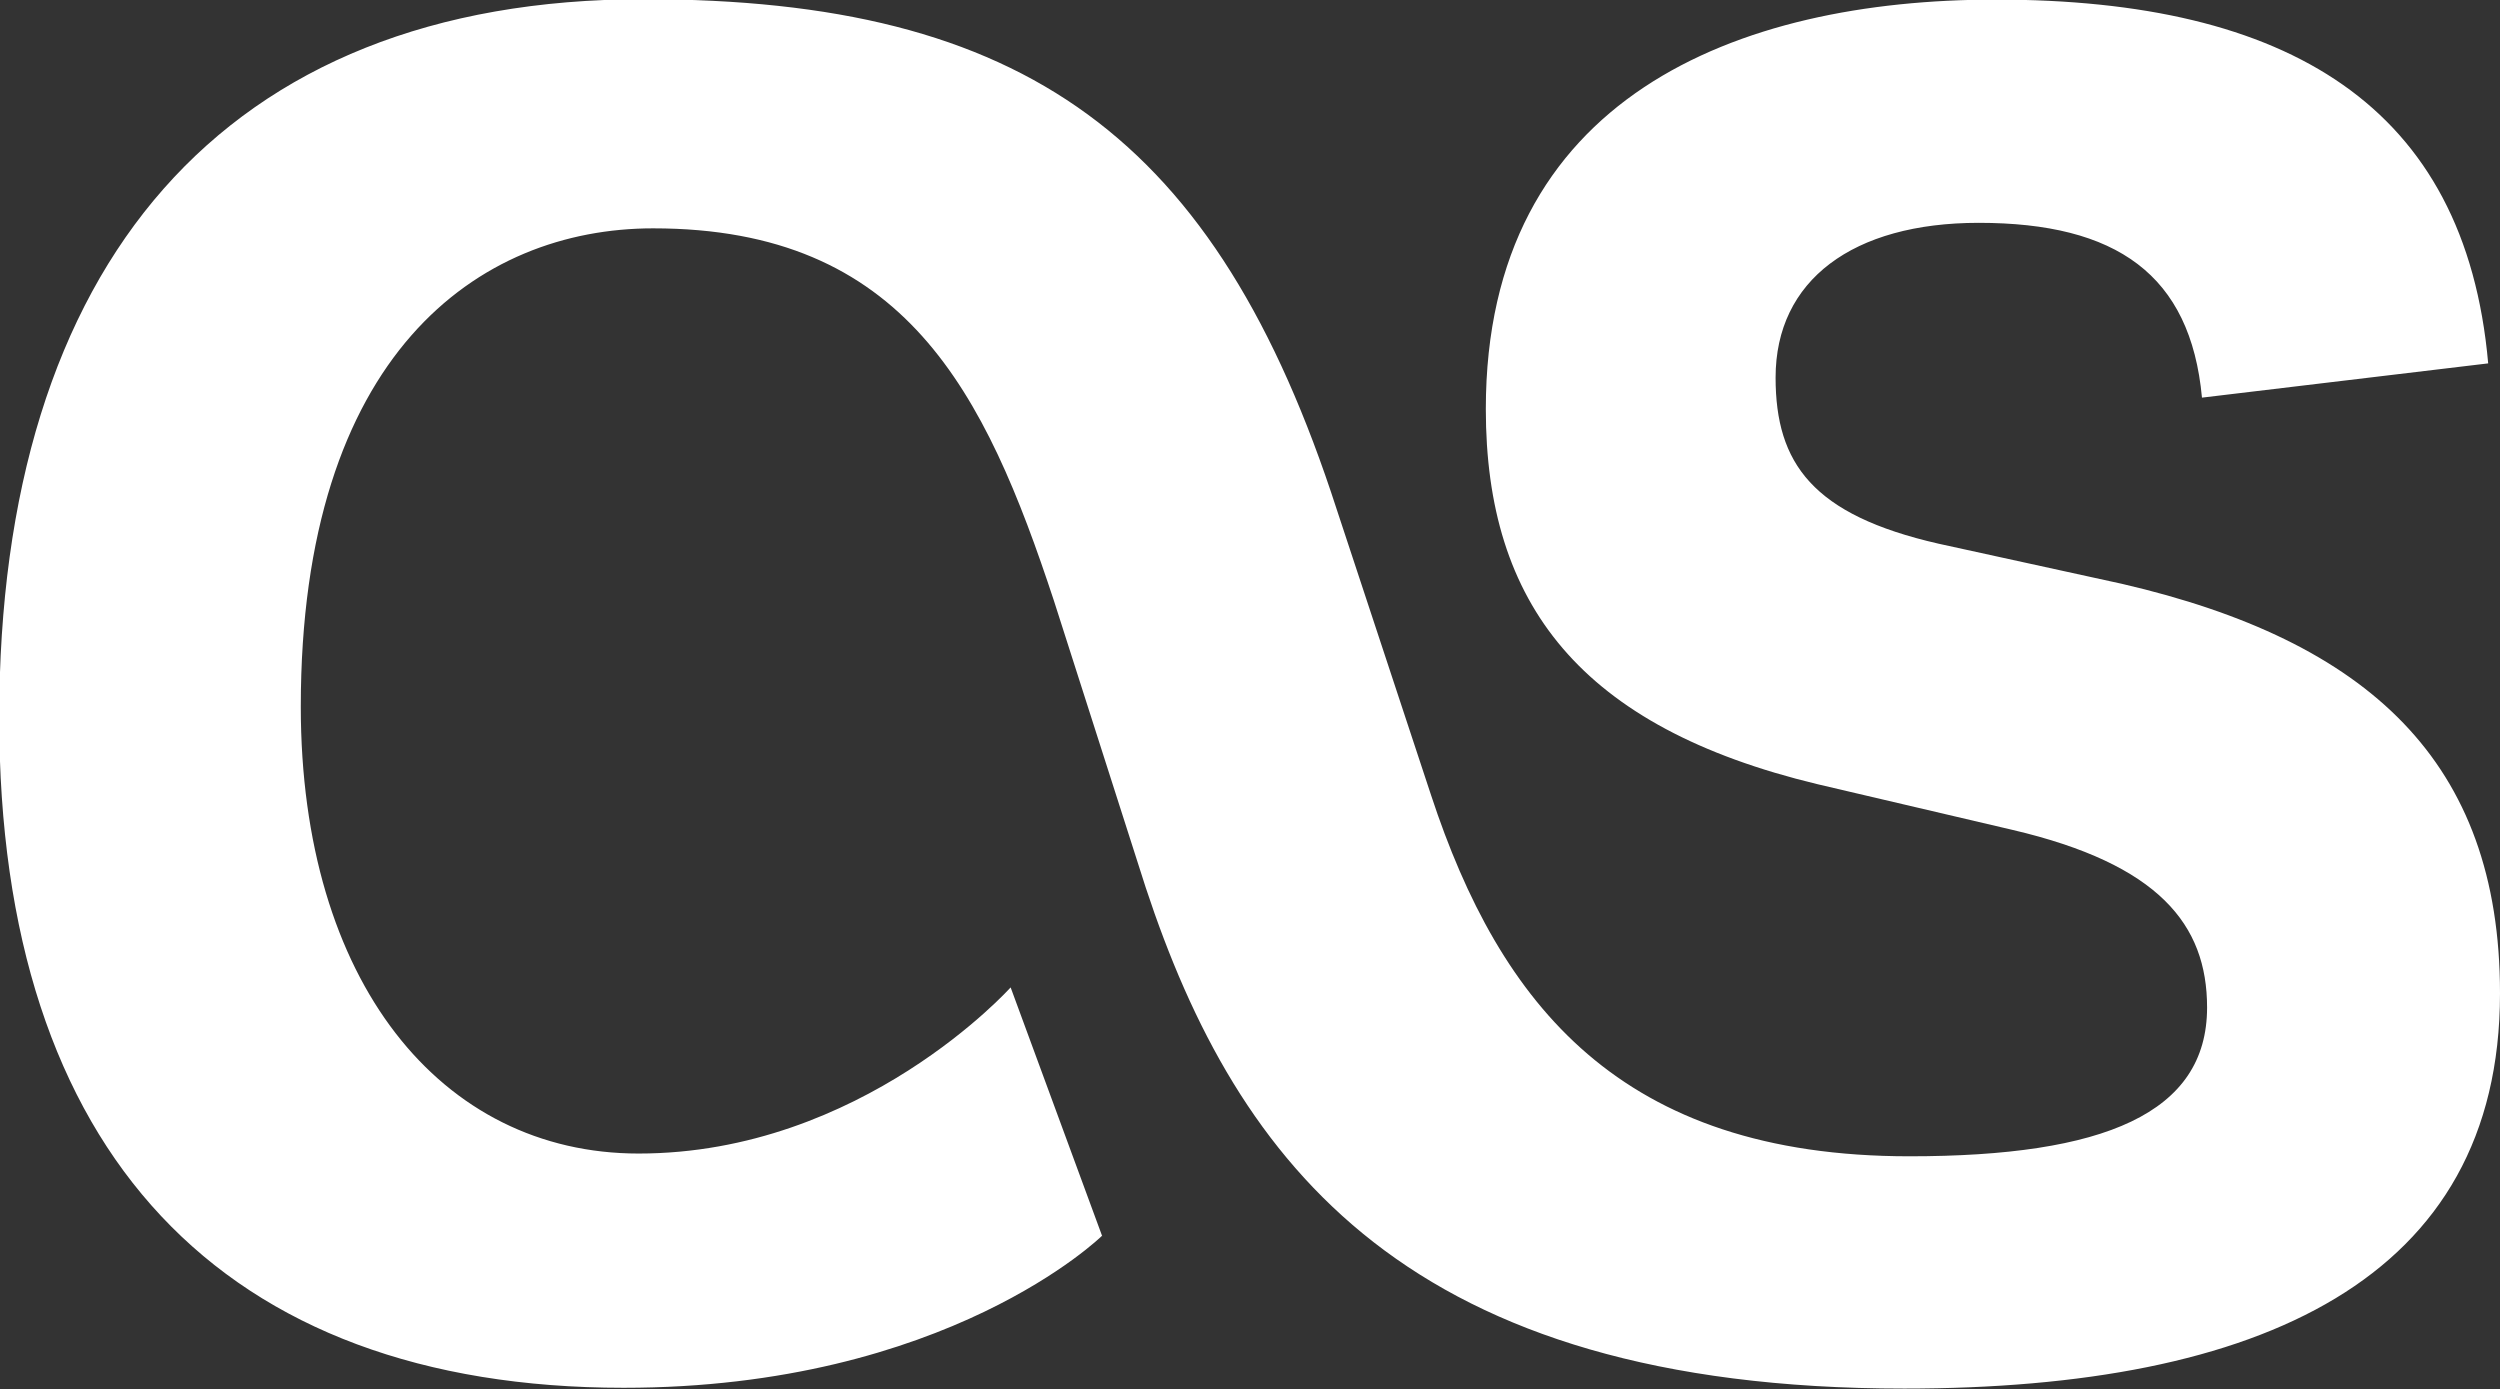 <?xml version="1.0" encoding="UTF-8" standalone="no"?>
<!-- Created with Inkscape (http://www.inkscape.org/) -->

<svg
   width="6.35mm"
   height="3.528mm"
   viewBox="0 0 6.35 3.528"
   version="1.1"
   id="svg215"
   inkscape:version="1.1.1 (3bf5ae0d25, 2021-09-20)"
   sodipodi:docname="lastfm.svg"
   xmlns:inkscape="http://www.inkscape.org/namespaces/inkscape"
   xmlns:sodipodi="http://sodipodi.sourceforge.net/DTD/sodipodi-0.dtd"
   xmlns="http://www.w3.org/2000/svg"
   xmlns:svg="http://www.w3.org/2000/svg">
  <rect x="0" y="0" width="6.35" height="3.528" fill="#333333" stroke="none"/>
  <sodipodi:namedview
     id="namedview217"
     pagecolor="#505050"
     bordercolor="#eeeeee"
     borderopacity="1"
     inkscape:pageshadow="0"
     inkscape:pageopacity="0"
     inkscape:pagecheckerboard="0"
     inkscape:document-units="mm"
     showgrid="false"
     inkscape:zoom="14.493388"
     inkscape:cx="4.1743173"
     inkscape:cy="8.7971149"
     inkscape:window-width="1920"
     inkscape:window-height="1147"
     inkscape:window-x="1912"
     inkscape:window-y="-8"
     inkscape:window-maximized="1"
     inkscape:current-layer="layer1"
     fit-margin-top="0"
     fit-margin-left="0"
     fit-margin-right="0"
     fit-margin-bottom="0" />
  <defs
     id="defs212" />
  <g
     inkscape:label="Layer 1"
     inkscape:groupmode="layer"
     id="layer1"
     transform="translate(-113.725,-140.334)">
    <path
       d="m 116.525,143.475 -0.233,-0.633 c 0,0 -0.378,0.422 -0.945,0.422 -0.502,0 -0.858,-0.437 -0.858,-1.135 0,-0.895 0.451,-1.215 0.895,-1.215 0.64,0 0.843,0.415 1.018,0.946 l 0.233,0.728 c 0.233,0.706 0.669,1.273 1.927,1.273 0.902,0 1.513,-0.276 1.513,-1.004 0,-0.589 -0.335,-0.895 -0.96,-1.04 l -0.466,-0.102 c -0.32,-0.073 -0.414,-0.204 -0.414,-0.422 0,-0.247 0.196,-0.393 0.516,-0.393 0.349,0 0.538,0.131 0.567,0.444 l 0.727,-0.087 c -0.058,-0.655 -0.509,-0.924 -1.251,-0.924 -0.655,0 -1.295,0.247 -1.295,1.04 0,0.495 0.24,0.808 0.843,0.953 l 0.495,0.116 c 0.371,0.087 0.494,0.24 0.494,0.451 0,0.269 -0.262,0.378 -0.756,0.378 -0.734,0 -1.04,-0.386 -1.215,-0.917 l -0.24,-0.727 c -0.306,-0.946 -0.793,-1.295 -1.76,-1.295 -1.069,-2.6e-4 -1.637,0.676 -1.637,1.825 0,1.106 0.568,1.702 1.586,1.702 0.822,2.6e-4 1.215,-0.386 1.215,-0.386 z"
       id="path219"
       style="fill:#ffffff;fill-opacity:1;stroke-width:0.265" />
  </g>
</svg>
